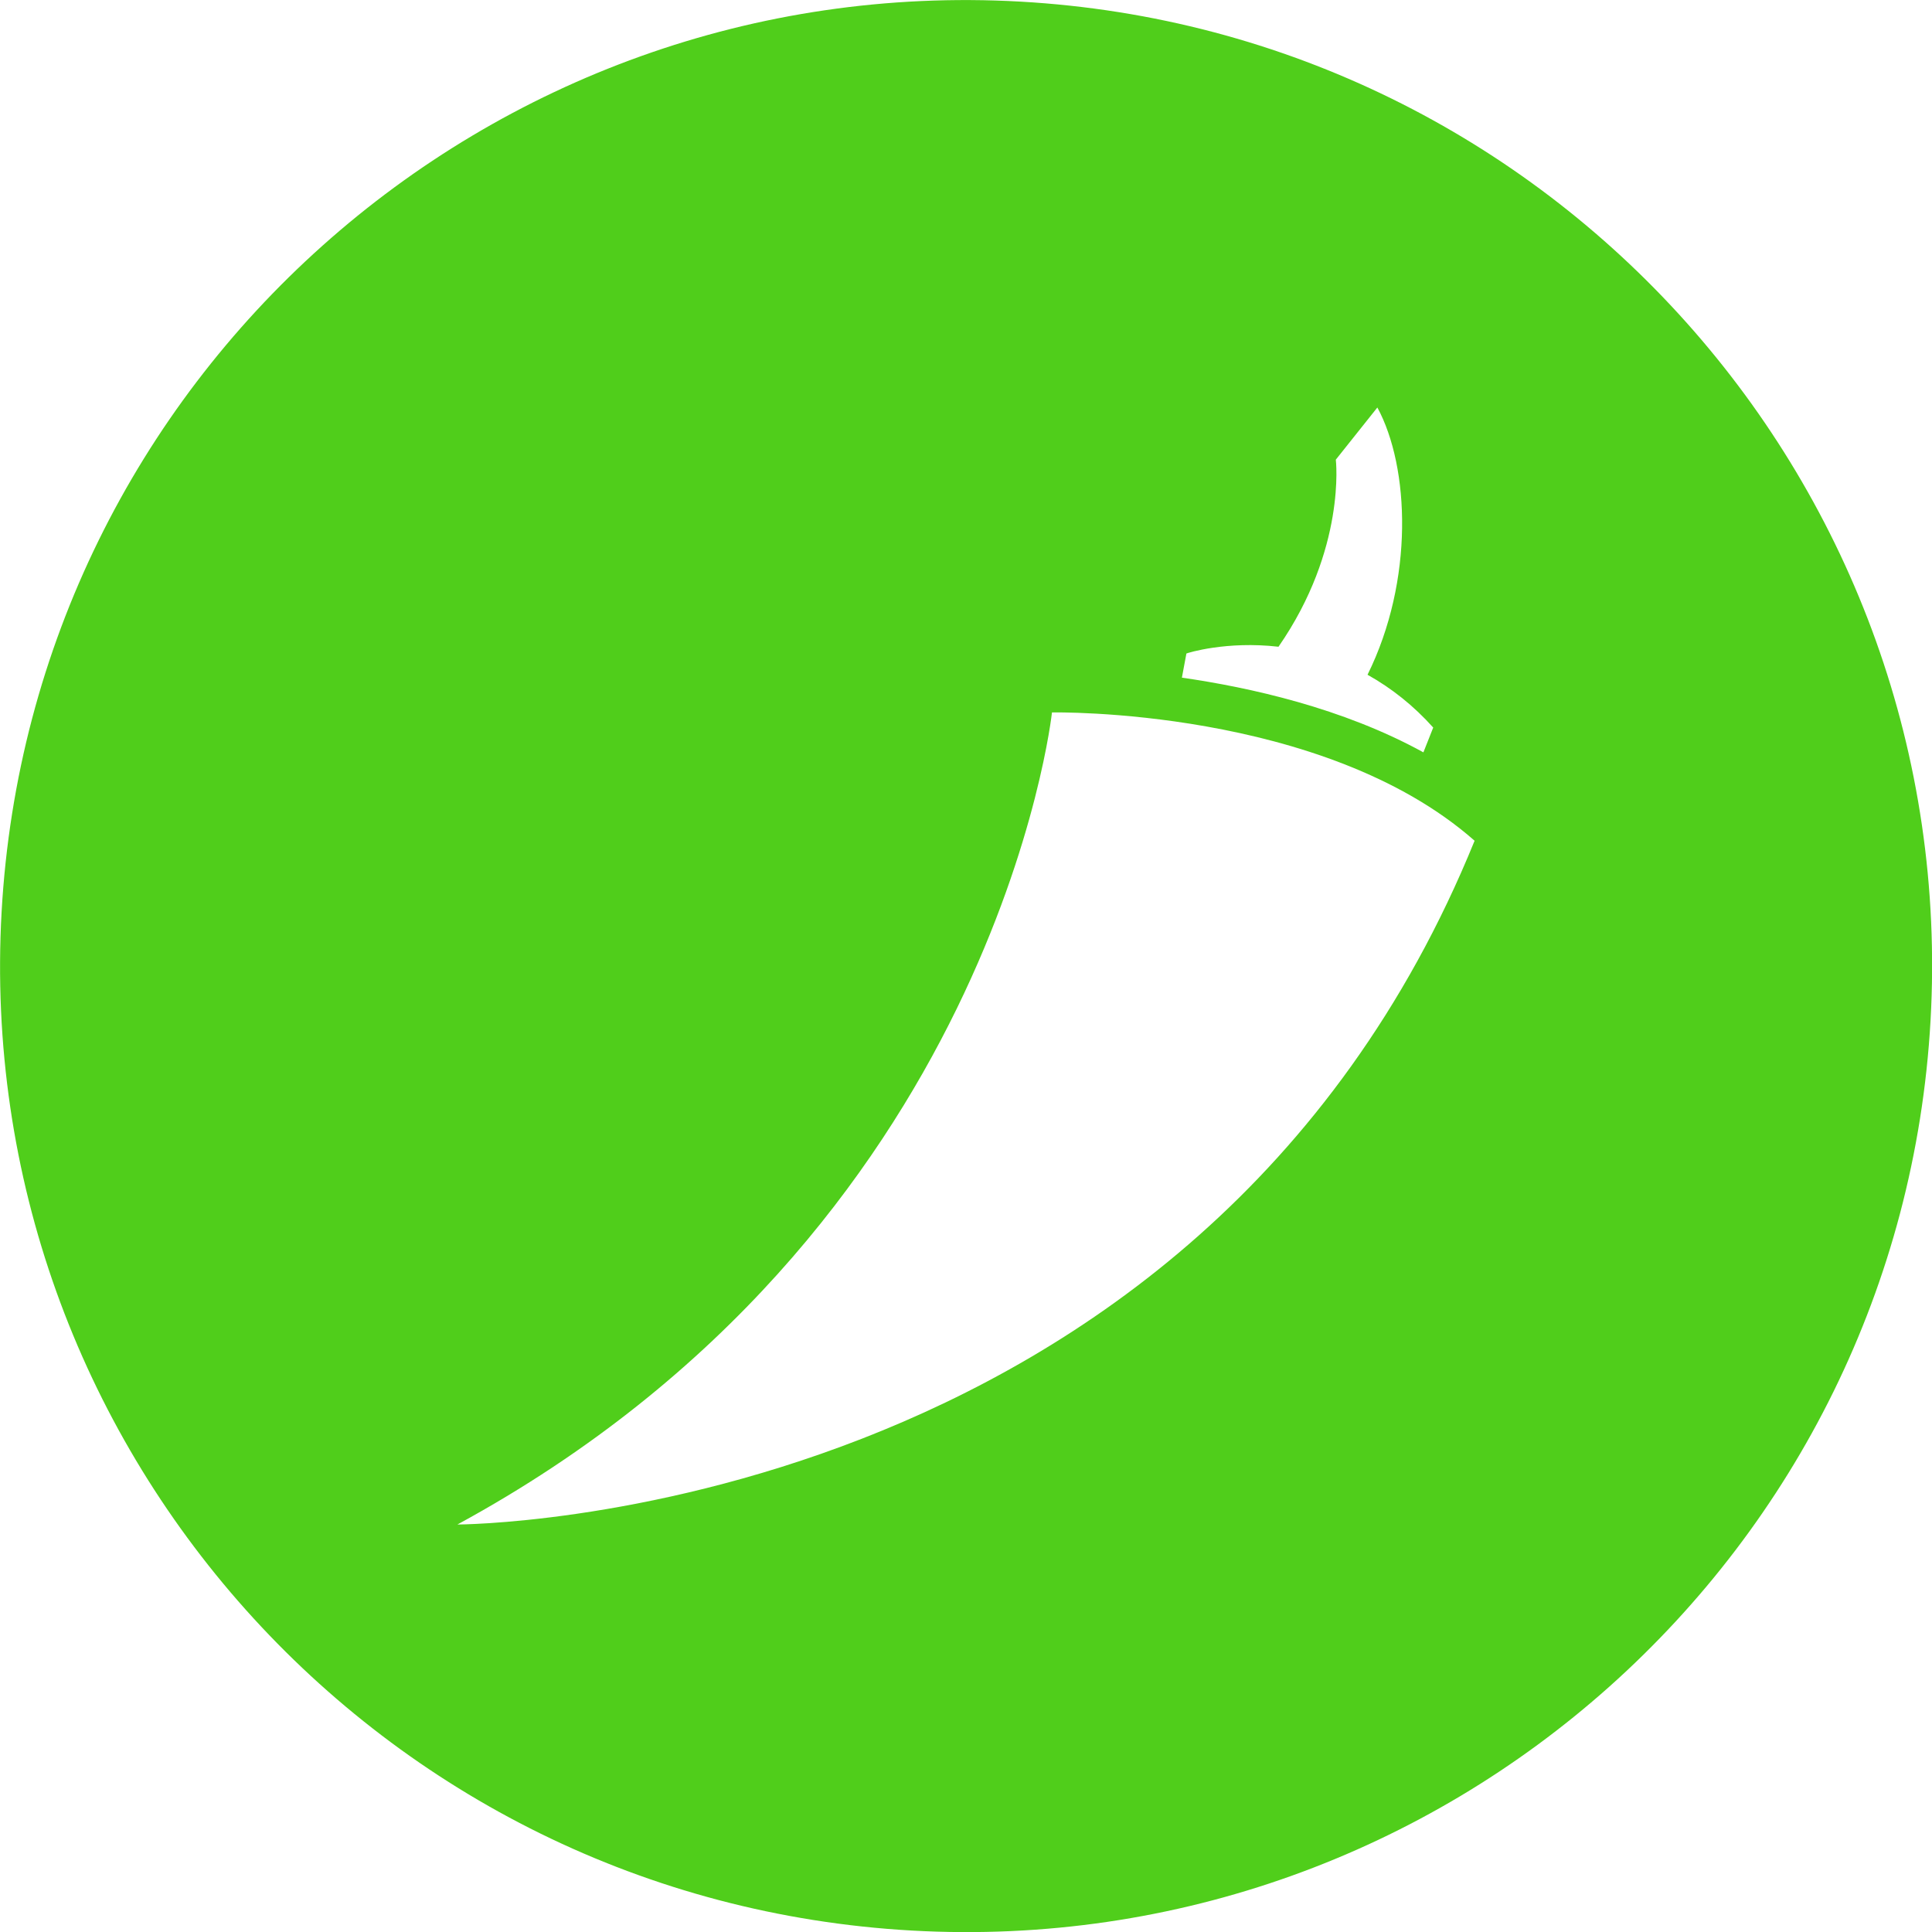 <svg width="12" height="12" viewBox="0 0 12 12" fill="none" xmlns="http://www.w3.org/2000/svg">
<g clip-path="url(#clip0)">
<path fill-rule="evenodd" clip-rule="evenodd" d="M6.337 0.01C9.645 0.196 12.177 3.029 11.991 6.338C11.804 9.646 8.971 12.177 5.663 11.991C2.355 11.805 -0.176 8.972 0.01 5.663C0.196 2.355 3.029 -0.176 6.337 0.01ZM2.841 9.469C6.188 7.65 6.534 4.425 6.534 4.425C6.534 4.425 8.217 4.392 9.159 5.222C7.434 9.464 2.841 9.469 2.841 9.469ZM8.902 4.519L8.841 4.673C8.339 4.397 7.763 4.27 7.341 4.209L7.369 4.059C7.378 4.055 7.617 3.98 7.941 4.017C8.363 3.408 8.297 2.855 8.297 2.855L8.555 2.531C8.756 2.902 8.784 3.605 8.494 4.191C8.644 4.275 8.78 4.383 8.902 4.519Z" fill="#50CE1B"/>
</g>
<defs>
<clipPath id="clip0">
<rect width="12" height="12" fill="white"/>
</clipPath>
</defs>
</svg>
